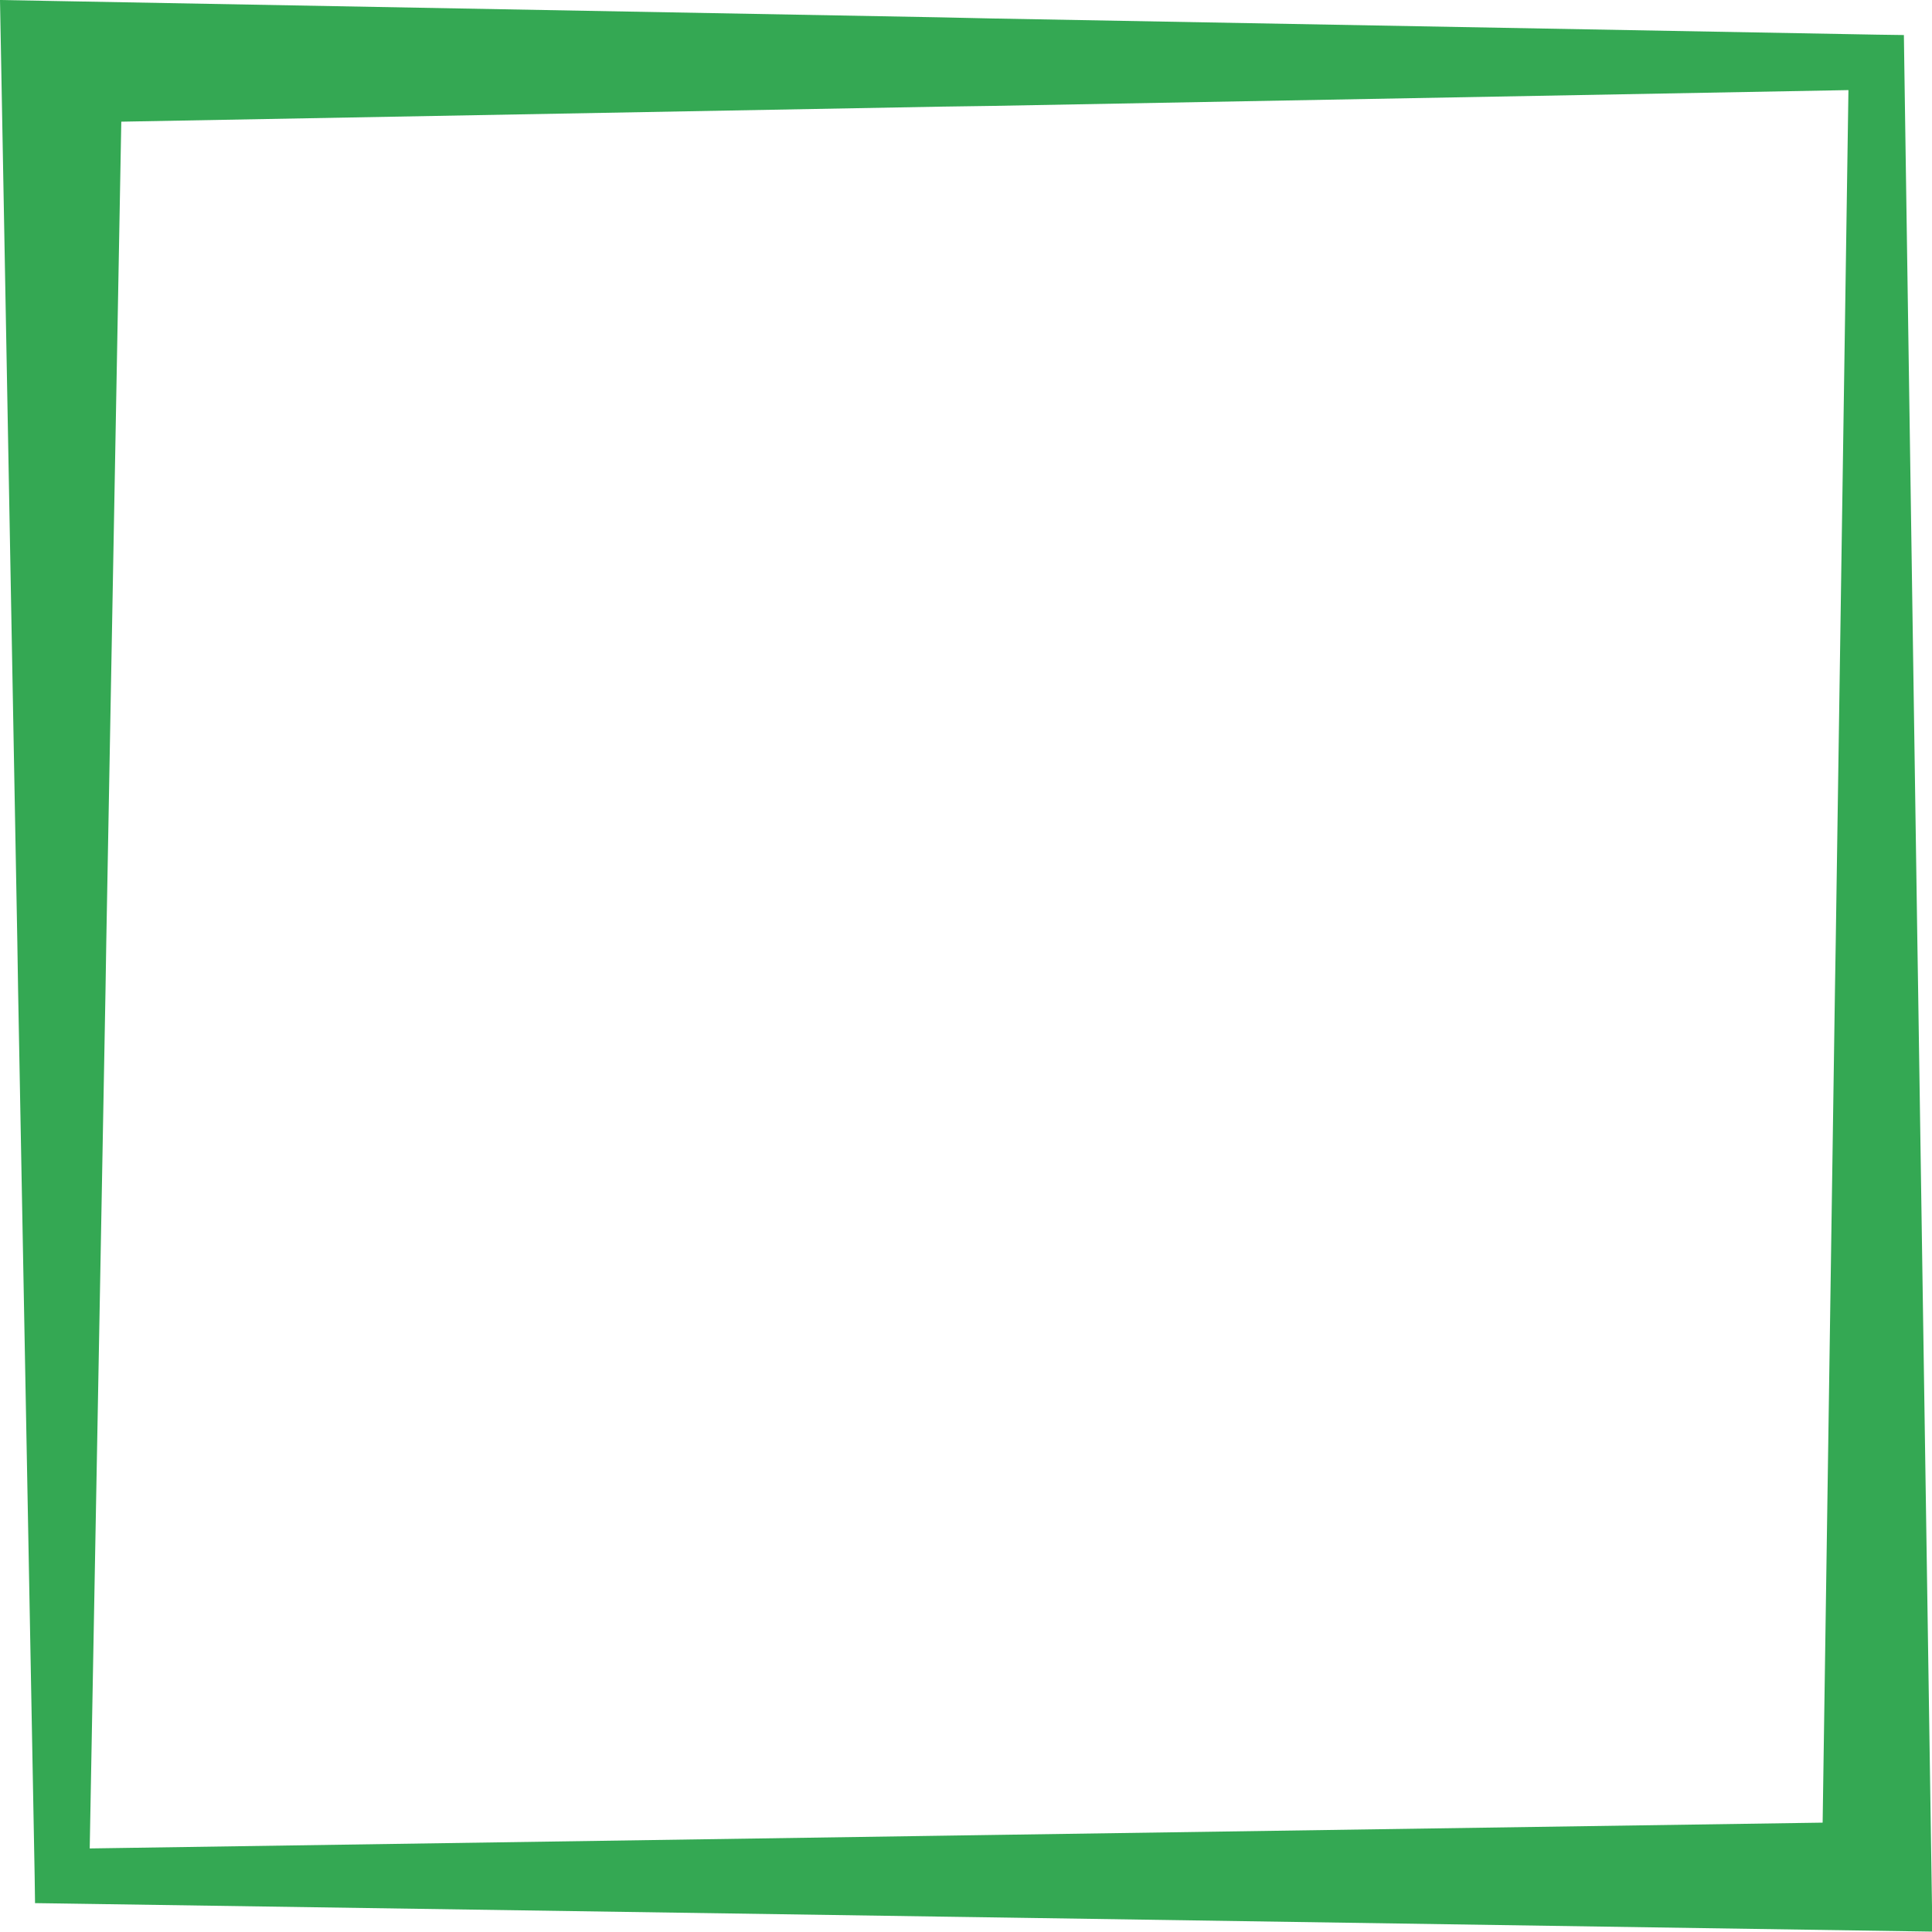 <?xml version="1.0" encoding="UTF-8"?><svg xmlns="http://www.w3.org/2000/svg" xmlns:xlink="http://www.w3.org/1999/xlink" width="375" 
zoomAndPan="magnify" viewBox="0 0 375 375" height="375" preserveAspectRatio="xMidYMid meet" version="1.0"
><path fill="rgb(20.389%, 65.88%, 32.549%)" d="M 372.309 192.145 L 372.16 182.848 L 369.617 12.035 L 
369.543 6.801 L 364.312 6.727 L 192.547 3.586 L 182.387 3.363 L 12.035 0.223 L 0 0 L 0.223 12.035
 L 3.363 182.848 L 3.512 192.145 L 6.727 364.164 L 6.801 369.395 L 12.035 369.469 L 182.387 372.012
  L 192.547 372.16 L 375.074 374.926 Z M 356.316 182.848 L 356.164 192.145 L 353.773 353.773 L 192.547
   356.164 L 182.387 356.316 L 17.414 358.781 L 20.48 192.145 L 20.629 182.848 L 23.543 23.617 L
    182.387 20.703 L 192.547 20.555 L 358.781 17.488 Z M 356.316 182.848 " fill-opacity="1" fill-rule="nonzero"/>
    </svg>